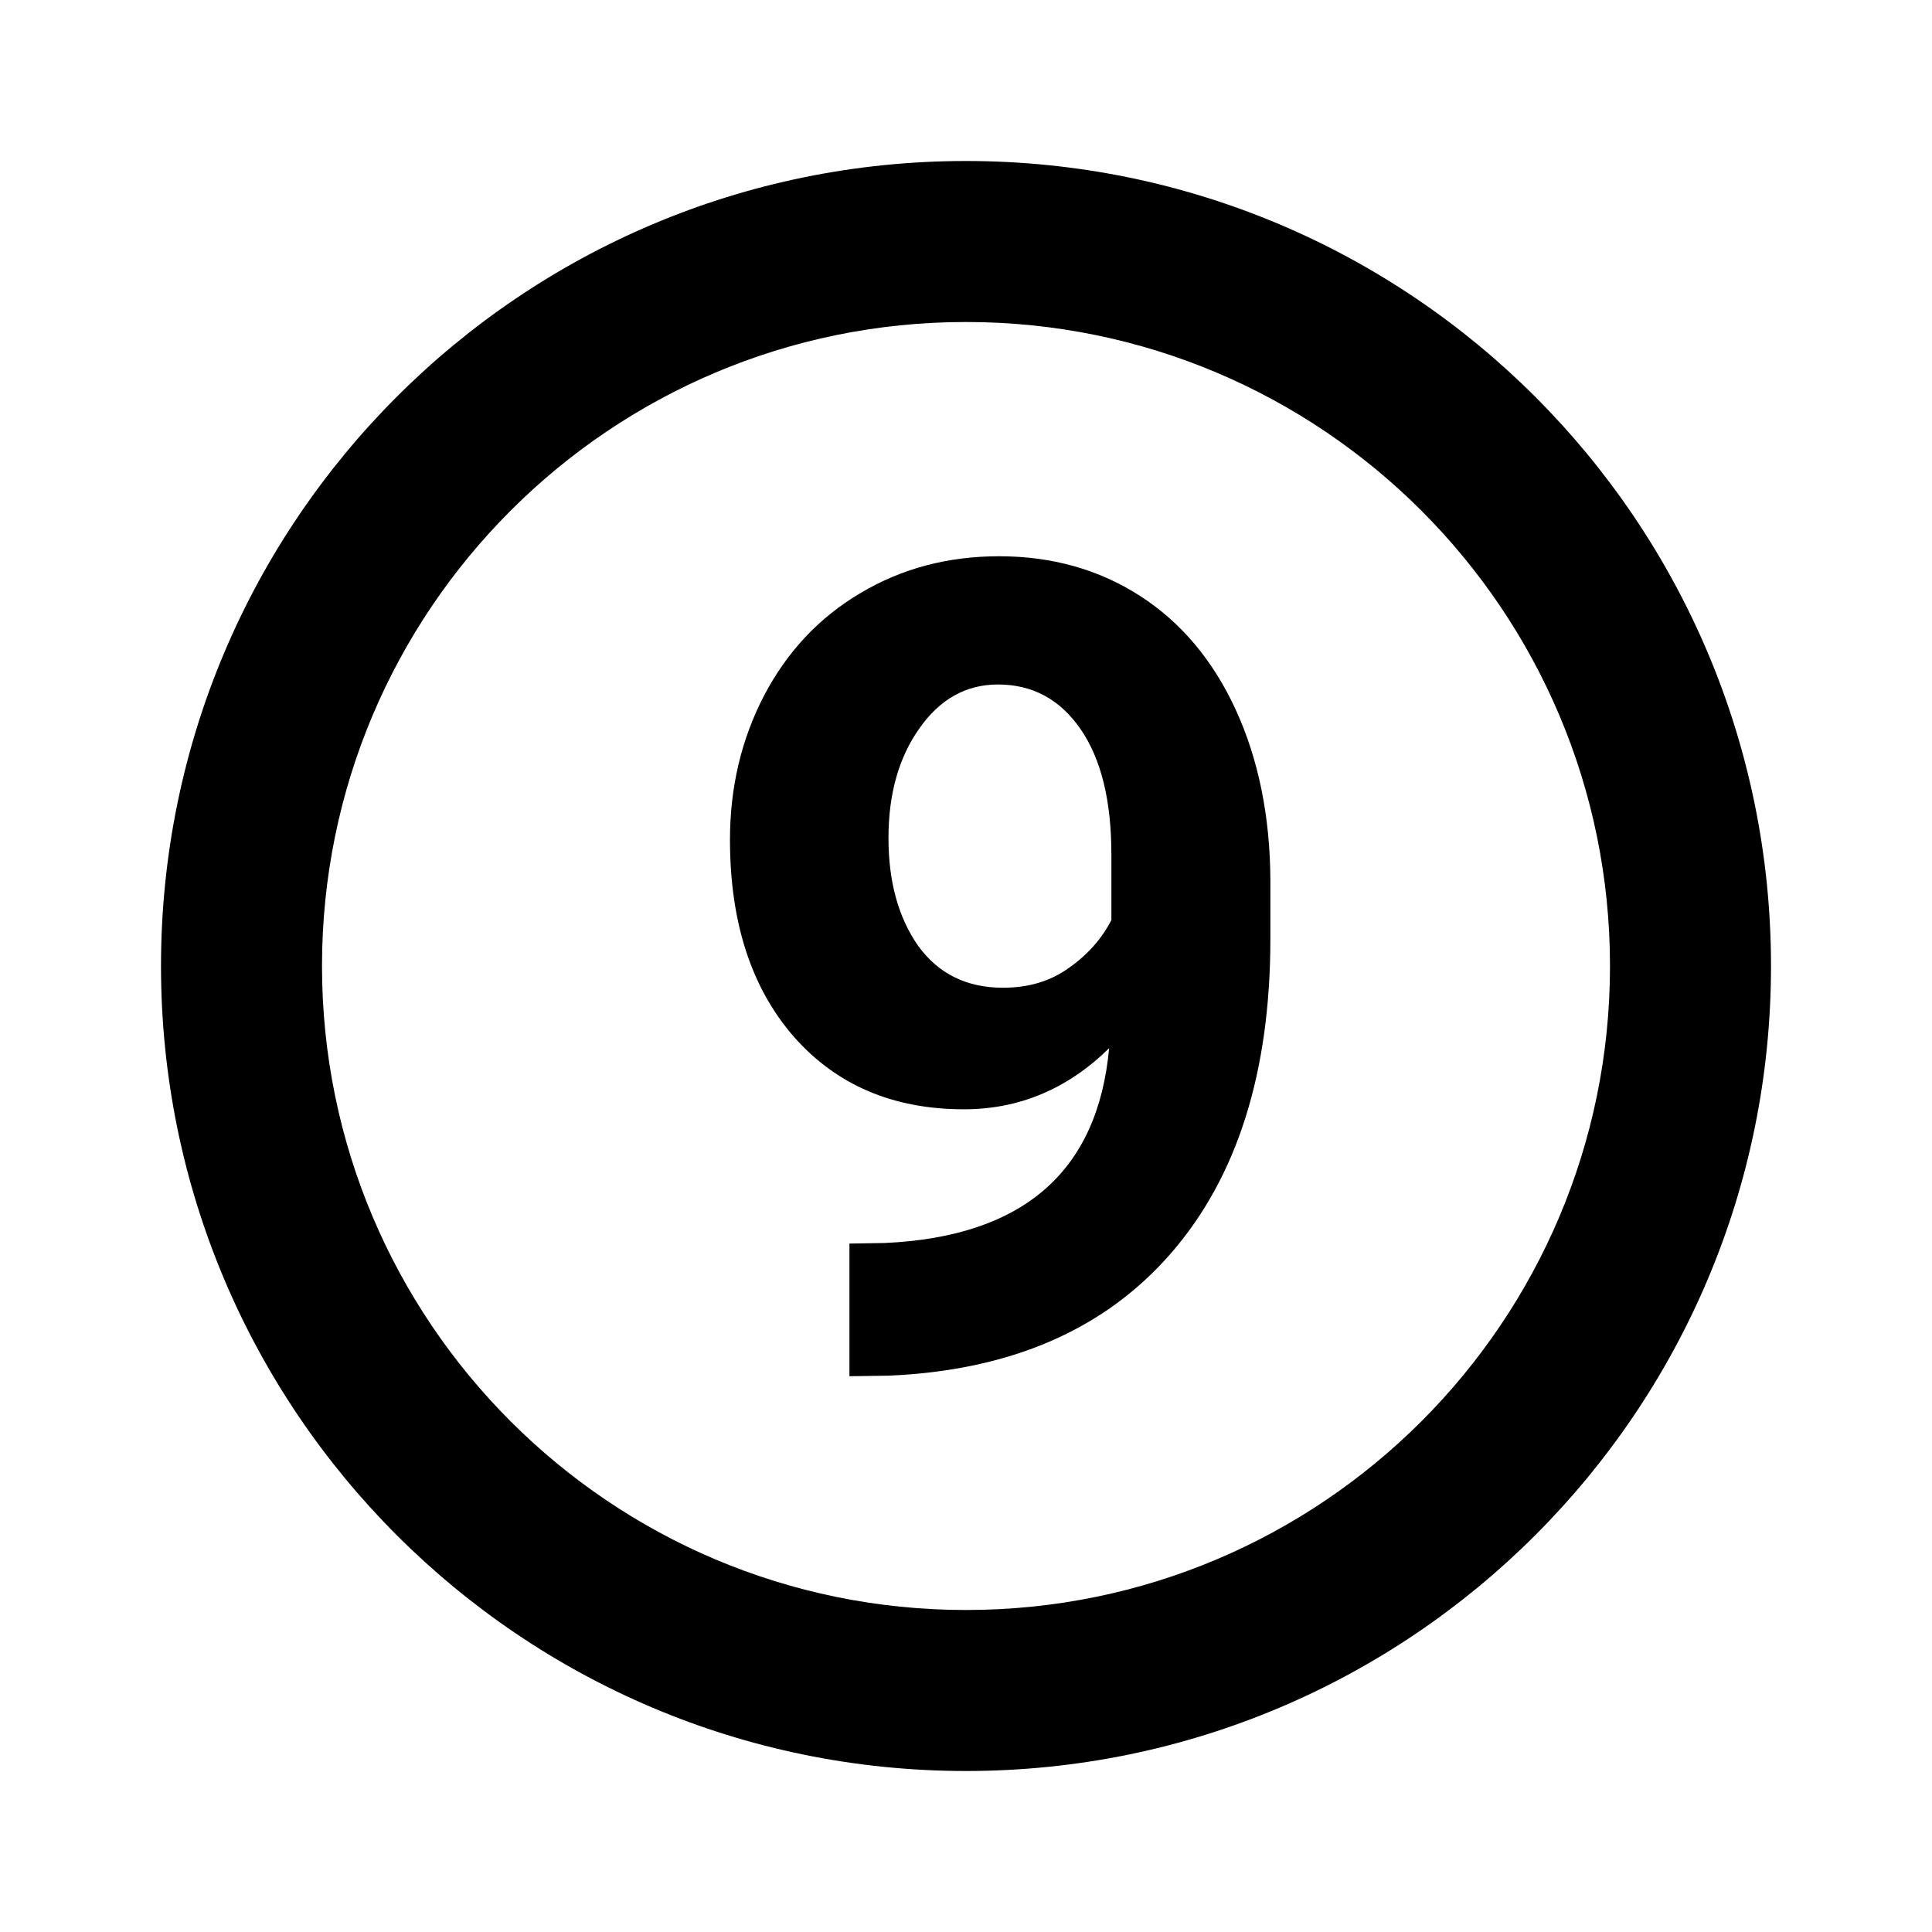 <svg width="24" height="24" viewBox="0 0 24 24" fill="none" xmlns="http://www.w3.org/2000/svg">
<rect width="24" height="24" fill="white"/>
<path fill-rule="evenodd" clip-rule="evenodd" d="M22 12C22 17.523 17.523 22 12 22C6.477 22 2 17.523 2 12C2 6.477 6.477 2 12 2C17.523 2 22 6.477 22 12ZM20 12C20 16.418 16.418 20 12 20C7.582 20 4 16.418 4 12C4 7.582 7.582 4 12 4C16.418 4 20 7.582 20 12ZM11.974 13.78C12.662 13.78 13.263 13.527 13.778 13.021C13.637 14.557 12.707 15.364 10.989 15.441L10.552 15.448V17.096L11.037 17.089C12.55 17.025 13.719 16.519 14.544 15.571C15.369 14.623 15.781 13.32 15.781 11.661V10.93C15.777 10.137 15.633 9.433 15.351 8.817C15.068 8.202 14.671 7.73 14.161 7.402C13.651 7.074 13.067 6.91 12.411 6.91C11.773 6.91 11.199 7.063 10.688 7.368C10.178 7.669 9.779 8.093 9.492 8.64C9.21 9.182 9.068 9.779 9.068 10.431C9.068 11.456 9.333 12.272 9.861 12.878C10.39 13.479 11.094 13.78 11.974 13.78ZM13.279 12.023C13.051 12.188 12.778 12.27 12.459 12.27C12.008 12.27 11.657 12.096 11.406 11.75C11.16 11.399 11.037 10.953 11.037 10.41C11.037 9.863 11.165 9.41 11.42 9.05C11.675 8.685 12.001 8.503 12.398 8.503C12.826 8.503 13.168 8.688 13.423 9.057C13.678 9.426 13.806 9.945 13.806 10.615V11.429C13.687 11.661 13.512 11.859 13.279 12.023Z" fill="black"/>
</svg>
